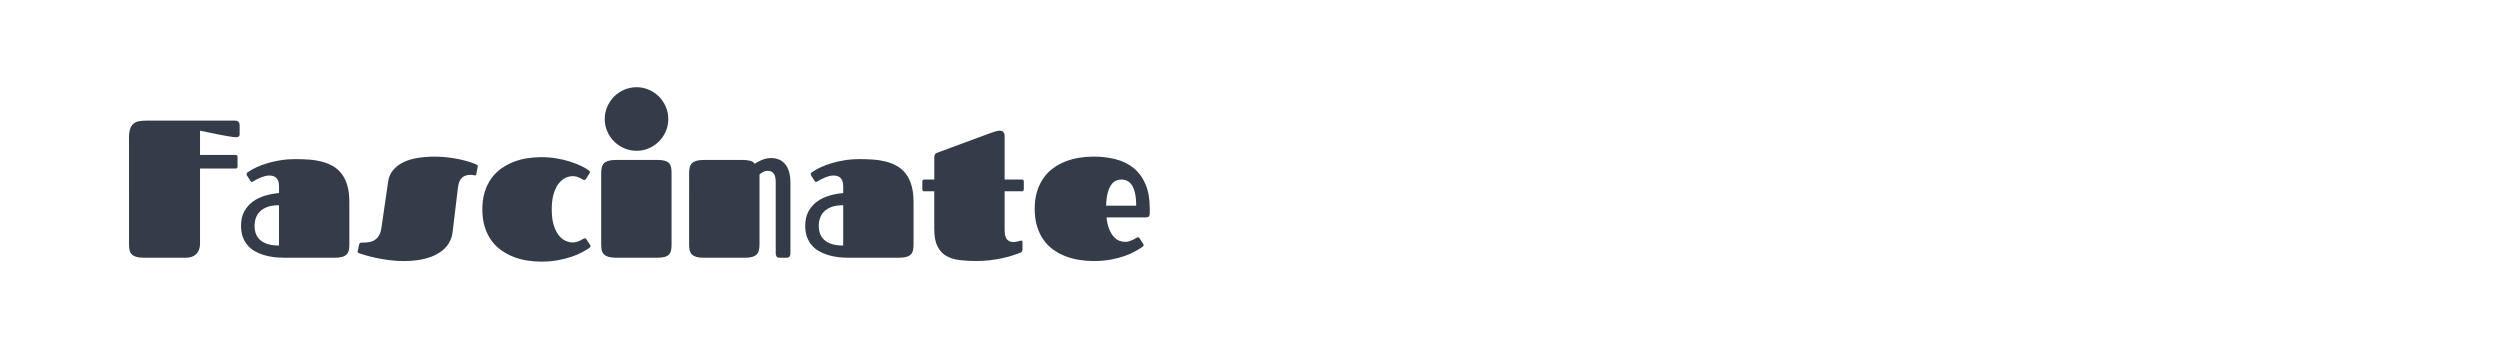 <?xml version="1.0" encoding="utf-8"?>
<!-- Generator: Adobe Illustrator 16.0.0, SVG Export Plug-In . SVG Version: 6.00 Build 0)  -->
<!DOCTYPE svg PUBLIC "-//W3C//DTD SVG 1.1//EN" "http://www.w3.org/Graphics/SVG/1.1/DTD/svg11.dtd">
<svg version="1.1" id="图层_1" xmlns="http://www.w3.org/2000/svg" xmlns:xlink="http://www.w3.org/1999/xlink" x="0px" y="0px"
	 width="258px" height="36px" viewBox="0 0 258 36" enable-background="new 0 0 258 36" xml:space="preserve">
<g>
	<path fill="#343C49" d="M20.646,25.118c0,0.15-0.019,0.312-0.055,0.482c-0.037,0.171-0.109,0.33-0.217,0.478
		c-0.109,0.148-0.262,0.271-0.458,0.37c-0.197,0.098-0.453,0.147-0.769,0.147h-4.335c-0.31,0-0.56-0.029-0.754-0.089
		c-0.194-0.059-0.347-0.144-0.458-0.256s-0.188-0.253-0.227-0.425c-0.039-0.17-0.059-0.37-0.059-0.6V14.162
		c0-0.374,0.043-0.676,0.127-0.9c0.086-0.228,0.207-0.401,0.365-0.523c0.158-0.121,0.347-0.201,0.566-0.236
		c0.221-0.036,0.465-0.054,0.734-0.054h9.152c0.314,0,0.473,0.164,0.473,0.492v0.907c0,0.13-0.039,0.216-0.118,0.256
		c-0.079,0.039-0.174,0.059-0.286,0.059c-0.065,0-0.167-0.01-0.305-0.029c-0.139-0.019-0.299-0.044-0.482-0.073
		c-0.185-0.03-0.383-0.066-0.598-0.109c-0.213-0.043-0.428-0.083-0.645-0.123c-0.506-0.099-1.057-0.213-1.654-0.344v2.502h3.664
		c0.139,0,0.207,0.069,0.207,0.206v0.985c0,0.146-0.068,0.217-0.207,0.217h-3.664V25.118z"/>
	<path fill="#343C49" d="M29.276,26.596c-0.354,0-0.712-0.023-1.069-0.068c-0.357-0.046-0.699-0.121-1.025-0.222
		c-0.324-0.103-0.629-0.235-0.91-0.399c-0.282-0.165-0.527-0.367-0.734-0.611c-0.207-0.243-0.369-0.528-0.487-0.857
		c-0.118-0.328-0.177-0.706-0.177-1.132c0-0.571,0.107-1.062,0.324-1.468c0.217-0.408,0.508-0.746,0.872-1.016
		s0.783-0.477,1.257-0.621c0.473-0.144,0.961-0.236,1.467-0.275v-0.68c0-0.256-0.033-0.459-0.098-0.611
		c-0.066-0.15-0.15-0.265-0.252-0.339c-0.102-0.076-0.213-0.124-0.335-0.147s-0.237-0.035-0.349-0.035
		c-0.133,0-0.271,0.02-0.42,0.06c-0.146,0.039-0.29,0.087-0.428,0.143c-0.139,0.055-0.27,0.116-0.395,0.183
		c-0.125,0.065-0.23,0.125-0.315,0.177c-0.04,0.026-0.075,0.049-0.108,0.067c-0.033,0.021-0.065,0.031-0.099,0.031
		c-0.059,0-0.114-0.043-0.167-0.127l-0.335-0.533c-0.033-0.046-0.05-0.096-0.05-0.148c0-0.052,0.021-0.098,0.064-0.138
		c0.043-0.039,0.084-0.072,0.123-0.099c0.217-0.15,0.492-0.305,0.828-0.463c0.334-0.156,0.711-0.299,1.127-0.424
		c0.418-0.125,0.869-0.227,1.355-0.305c0.486-0.08,0.988-0.119,1.508-0.119c0.492,0,0.973,0.018,1.442,0.05s0.913,0.104,1.331,0.212
		c0.416,0.108,0.797,0.263,1.143,0.463c0.344,0.2,0.643,0.464,0.896,0.794c0.252,0.328,0.447,0.731,0.586,1.212
		c0.139,0.479,0.207,1.053,0.207,1.724v4.395c0,0.215-0.02,0.408-0.06,0.575c-0.039,0.168-0.114,0.308-0.227,0.419
		c-0.112,0.11-0.266,0.195-0.463,0.251s-0.453,0.084-0.769,0.084H29.276z M28.792,21.178c-0.473,0-0.869,0.059-1.191,0.177
		s-0.582,0.275-0.779,0.474c-0.196,0.196-0.338,0.424-0.423,0.684s-0.128,0.526-0.128,0.803c0,0.275,0.043,0.537,0.128,0.784
		c0.085,0.246,0.227,0.46,0.423,0.645c0.197,0.185,0.457,0.329,0.779,0.435s0.719,0.156,1.191,0.156V21.178z"/>
	<path fill="#343C49" d="M44.891,16.163c0.421,0,0.841,0.024,1.261,0.073s0.82,0.113,1.197,0.192
		c0.377,0.078,0.723,0.166,1.034,0.261c0.313,0.096,0.567,0.188,0.765,0.28c0.032,0.014,0.066,0.034,0.103,0.061
		c0.036,0.024,0.054,0.075,0.054,0.146c0,0.021-0.003,0.047-0.01,0.079c-0.006,0.032-0.013,0.066-0.02,0.098l-0.117,0.583
		c-0.014,0.079-0.031,0.126-0.055,0.142c-0.023,0.017-0.045,0.025-0.064,0.025c-0.033,0-0.096-0.01-0.188-0.03
		c-0.092-0.019-0.189-0.029-0.295-0.029c-0.375,0-0.67,0.1-0.887,0.301c-0.217,0.2-0.354,0.55-0.414,1.05l-0.551,4.601
		c-0.053,0.406-0.189,0.788-0.41,1.143c-0.219,0.354-0.537,0.666-0.95,0.935c-0.413,0.271-0.925,0.482-1.532,0.637
		c-0.607,0.153-1.318,0.23-2.133,0.23c-0.512,0-1.012-0.03-1.498-0.094c-0.485-0.061-0.934-0.137-1.344-0.225
		c-0.411-0.089-0.769-0.178-1.074-0.268c-0.305-0.088-0.533-0.159-0.686-0.212c-0.053-0.012-0.093-0.03-0.123-0.054
		c-0.028-0.022-0.044-0.061-0.044-0.113c0-0.026,0.004-0.056,0.01-0.089c0.007-0.031,0.017-0.071,0.03-0.117l0.117-0.553
		c0.014-0.052,0.037-0.095,0.07-0.128c0.032-0.032,0.092-0.049,0.177-0.049c0.216,0,0.435-0.011,0.655-0.034
		c0.22-0.023,0.424-0.083,0.611-0.183c0.187-0.099,0.351-0.249,0.492-0.453c0.141-0.203,0.237-0.489,0.29-0.857l0.69-4.748
		c0.072-0.499,0.256-0.916,0.551-1.252c0.296-0.335,0.662-0.602,1.099-0.803c0.437-0.2,0.932-0.342,1.483-0.424
		C43.738,16.203,44.306,16.163,44.891,16.163z"/>
	<path fill="#343C49" d="M56.94,21.61c0,0.663,0.071,1.215,0.212,1.655s0.32,0.79,0.537,1.049c0.217,0.26,0.449,0.442,0.699,0.548
		s0.482,0.157,0.699,0.157c0.164,0,0.315-0.021,0.453-0.064c0.139-0.043,0.26-0.092,0.365-0.146
		c0.105-0.057,0.193-0.105,0.266-0.148s0.128-0.064,0.168-0.064c0.059,0,0.1,0.011,0.123,0.029c0.023,0.02,0.051,0.056,0.083,0.108
		l0.345,0.533c0.033,0.052,0.05,0.098,0.05,0.136c0,0.048-0.013,0.083-0.04,0.11c-0.025,0.026-0.053,0.048-0.078,0.069
		c-0.217,0.15-0.482,0.31-0.798,0.477c-0.315,0.168-0.683,0.32-1.099,0.458c-0.417,0.139-0.882,0.253-1.395,0.345
		C57.019,26.954,56.46,27,55.856,27c-0.492,0-0.985-0.039-1.478-0.119c-0.492-0.077-0.963-0.206-1.414-0.384
		c-0.449-0.177-0.868-0.405-1.256-0.685s-0.725-0.617-1.01-1.016c-0.285-0.397-0.51-0.859-0.675-1.389
		c-0.164-0.528-0.246-1.128-0.246-1.798c0-0.669,0.082-1.27,0.246-1.798c0.165-0.528,0.39-0.992,0.675-1.389
		c0.285-0.397,0.622-0.736,1.01-1.015c0.388-0.28,0.807-0.508,1.256-0.685c0.451-0.178,0.922-0.307,1.414-0.386
		c0.492-0.078,0.985-0.117,1.478-0.117c0.539,0,1.058,0.04,1.558,0.123c0.498,0.082,0.959,0.19,1.383,0.325s0.806,0.282,1.145,0.443
		c0.338,0.16,0.611,0.32,0.822,0.479c0.025,0.02,0.053,0.042,0.078,0.068c0.026,0.025,0.039,0.062,0.039,0.108
		c0,0.046-0.016,0.092-0.049,0.138l-0.345,0.532c-0.032,0.052-0.062,0.089-0.084,0.107c-0.022,0.021-0.063,0.03-0.123,0.03
		c-0.04,0-0.092-0.021-0.157-0.059c-0.066-0.04-0.148-0.085-0.246-0.133c-0.099-0.05-0.213-0.096-0.346-0.139
		c-0.131-0.043-0.279-0.063-0.443-0.063c-0.217,0-0.449,0.054-0.699,0.162s-0.482,0.294-0.699,0.556
		c-0.217,0.263-0.396,0.614-0.537,1.055C57.011,20.396,56.94,20.947,56.94,21.61z"/>
	<path fill="#343C49" d="M62.043,17.876c0-0.222,0.02-0.421,0.06-0.596c0.039-0.174,0.114-0.316,0.227-0.429
		c0.111-0.111,0.266-0.197,0.463-0.256c0.196-0.059,0.453-0.089,0.768-0.089h4.315c0.302,0,0.547,0.028,0.735,0.085
		c0.186,0.055,0.332,0.14,0.438,0.25c0.104,0.112,0.174,0.253,0.207,0.424s0.049,0.374,0.049,0.61v7.369
		c0,0.225-0.016,0.419-0.049,0.587c-0.033,0.167-0.103,0.309-0.207,0.423c-0.105,0.115-0.252,0.201-0.438,0.257
		c-0.188,0.056-0.434,0.084-0.735,0.084H63.56c-0.314,0-0.571-0.029-0.768-0.089c-0.197-0.059-0.352-0.144-0.463-0.256
		c-0.112-0.112-0.188-0.253-0.227-0.425c-0.04-0.17-0.06-0.37-0.06-0.6V17.876z M62.408,12.29c0-0.452,0.087-0.88,0.262-1.28
		c0.174-0.401,0.408-0.748,0.704-1.044s0.644-0.53,1.044-0.704S65.246,9,65.699,9c0.447,0,0.869,0.088,1.266,0.262
		s0.744,0.408,1.039,0.704c0.296,0.296,0.531,0.643,0.705,1.044c0.174,0.4,0.261,0.828,0.261,1.28c0,0.446-0.087,0.869-0.261,1.267
		c-0.174,0.398-0.409,0.744-0.705,1.04c-0.295,0.295-0.643,0.529-1.039,0.704c-0.396,0.174-0.818,0.26-1.266,0.26
		c-0.453,0-0.881-0.086-1.281-0.26c-0.4-0.175-0.748-0.409-1.044-0.704c-0.296-0.296-0.53-0.642-0.704-1.04
		C62.495,13.159,62.408,12.736,62.408,12.29z"/>
	<path fill="#343C49" d="M71.117,17.876c0-0.222,0.02-0.421,0.059-0.596c0.04-0.174,0.115-0.316,0.228-0.429
		c0.111-0.111,0.267-0.197,0.463-0.256s0.454-0.089,0.769-0.089h4.029c0.295,0,0.55,0.03,0.764,0.089
		c0.213,0.059,0.365,0.16,0.458,0.306c0.085-0.06,0.188-0.123,0.311-0.192c0.121-0.069,0.255-0.133,0.399-0.191
		c0.144-0.061,0.299-0.108,0.463-0.148c0.164-0.039,0.334-0.059,0.512-0.059c0.631,0,1.121,0.216,1.473,0.65
		c0.352,0.433,0.527,1.07,0.527,1.91v7.262c0,0.111-0.016,0.198-0.045,0.261s-0.064,0.108-0.107,0.139
		c-0.043,0.029-0.094,0.047-0.152,0.054c-0.06,0.007-0.119,0.01-0.178,0.01h-0.631c-0.171,0-0.281-0.05-0.33-0.147
		c-0.049-0.1-0.074-0.204-0.074-0.315v-7.359c0-0.375-0.066-0.66-0.201-0.858c-0.135-0.196-0.35-0.294-0.646-0.294
		c-0.15,0-0.303,0.041-0.457,0.122c-0.154,0.082-0.277,0.17-0.369,0.261v7.212c0,0.23-0.02,0.431-0.06,0.603
		c-0.04,0.17-0.114,0.313-0.227,0.428c-0.112,0.114-0.267,0.202-0.463,0.261c-0.197,0.06-0.453,0.089-0.769,0.089h-4.227
		c-0.314,0-0.572-0.029-0.769-0.089c-0.196-0.059-0.352-0.144-0.463-0.256c-0.112-0.112-0.188-0.253-0.228-0.425
		c-0.039-0.17-0.059-0.37-0.059-0.6V17.876z"/>
	<path fill="#343C49" d="M87.501,26.596c-0.355,0-0.712-0.023-1.07-0.068c-0.357-0.046-0.698-0.121-1.023-0.222
		c-0.325-0.103-0.629-0.235-0.912-0.399c-0.282-0.165-0.527-0.367-0.732-0.611c-0.209-0.243-0.371-0.528-0.489-0.857
		c-0.118-0.328-0.177-0.706-0.177-1.132c0-0.571,0.108-1.062,0.325-1.468c0.216-0.408,0.507-0.746,0.872-1.016
		c0.363-0.27,0.783-0.477,1.256-0.621c0.473-0.144,0.962-0.236,1.468-0.275v-0.68c0-0.256-0.032-0.459-0.099-0.611
		c-0.065-0.15-0.149-0.265-0.251-0.339c-0.102-0.076-0.214-0.124-0.335-0.147s-0.238-0.035-0.35-0.035
		c-0.132,0-0.271,0.02-0.419,0.06c-0.147,0.039-0.29,0.087-0.429,0.143c-0.138,0.055-0.27,0.116-0.395,0.183
		c-0.124,0.065-0.229,0.125-0.314,0.177c-0.039,0.026-0.075,0.049-0.108,0.067c-0.032,0.021-0.065,0.031-0.099,0.031
		c-0.059,0-0.115-0.043-0.168-0.127l-0.334-0.533c-0.033-0.046-0.05-0.096-0.05-0.148c0-0.052,0.021-0.098,0.063-0.138
		c0.043-0.039,0.084-0.072,0.124-0.099c0.216-0.15,0.492-0.305,0.827-0.463c0.335-0.156,0.711-0.299,1.129-0.424
		c0.416-0.125,0.867-0.227,1.354-0.305c0.486-0.08,0.988-0.119,1.508-0.119c0.492,0,0.973,0.018,1.443,0.05
		c0.469,0.032,0.912,0.104,1.33,0.212c0.417,0.108,0.798,0.263,1.143,0.463c0.344,0.2,0.645,0.464,0.896,0.794
		c0.253,0.328,0.448,0.731,0.586,1.212c0.139,0.479,0.207,1.053,0.207,1.724v4.395c0,0.215-0.02,0.408-0.059,0.575
		c-0.04,0.168-0.115,0.308-0.227,0.419c-0.112,0.11-0.266,0.195-0.463,0.251s-0.453,0.084-0.77,0.084H87.501z M87.018,21.178
		c-0.473,0-0.87,0.059-1.192,0.177c-0.321,0.118-0.58,0.275-0.777,0.474c-0.197,0.196-0.339,0.424-0.424,0.684
		c-0.086,0.26-0.129,0.526-0.129,0.803c0,0.275,0.043,0.537,0.129,0.784c0.085,0.246,0.227,0.46,0.424,0.645
		s0.456,0.329,0.777,0.435c0.322,0.105,0.72,0.156,1.192,0.156V21.178z"/>
	<path fill="#343C49" d="M95.392,19.739c-0.139,0-0.207-0.072-0.207-0.218v-0.787c0-0.139,0.068-0.207,0.207-0.207h1.025v-2.236
		c0-0.1,0.014-0.197,0.043-0.296c0.031-0.099,0.11-0.174,0.242-0.227l5.438-2.009c0.249-0.093,0.456-0.162,0.62-0.208
		s0.309-0.068,0.434-0.068c0.046,0,0.098,0.008,0.153,0.023c0.057,0.017,0.109,0.045,0.158,0.084c0.049,0.04,0.09,0.094,0.123,0.163
		c0.033,0.068,0.049,0.152,0.049,0.252v4.521h1.773c0.139,0,0.207,0.068,0.207,0.207v0.787c0,0.146-0.068,0.218-0.207,0.218h-1.773
		v3.97c0,0.467,0.078,0.795,0.232,0.985s0.393,0.285,0.715,0.285c0.07,0,0.146-0.008,0.225-0.024
		c0.08-0.016,0.154-0.032,0.223-0.049s0.133-0.033,0.191-0.05c0.061-0.017,0.109-0.024,0.148-0.024c0.072,0,0.109,0.042,0.109,0.128
		v0.759c0,0.132-0.027,0.22-0.08,0.266c-0.053,0.047-0.098,0.076-0.139,0.088c-0.25,0.105-0.543,0.211-0.881,0.315
		c-0.338,0.105-0.703,0.199-1.094,0.281c-0.391,0.083-0.803,0.148-1.237,0.197c-0.434,0.05-0.867,0.073-1.301,0.073
		c-0.623,0-1.203-0.03-1.738-0.094c-0.535-0.061-0.998-0.204-1.389-0.427c-0.391-0.225-0.697-0.556-0.916-0.995
		c-0.221-0.441-0.33-1.039-0.33-1.795v-3.89H95.392z"/>
	<path fill="#343C49" d="M116.092,24.96c0.178,0,0.338-0.024,0.482-0.073c0.145-0.05,0.273-0.104,0.391-0.163
		c0.113-0.06,0.209-0.113,0.285-0.163c0.074-0.048,0.133-0.073,0.172-0.073c0.059,0,0.1,0.01,0.123,0.03
		c0.023,0.019,0.051,0.056,0.084,0.107l0.344,0.532c0.033,0.052,0.051,0.099,0.051,0.138c0,0.046-0.014,0.082-0.041,0.107
		c-0.025,0.027-0.051,0.051-0.078,0.07c-0.217,0.15-0.482,0.313-0.799,0.487c-0.314,0.175-0.68,0.334-1.098,0.478
		c-0.418,0.145-0.889,0.265-1.414,0.36s-1.104,0.142-1.734,0.142c-0.492,0-0.984-0.038-1.477-0.117
		c-0.494-0.079-0.965-0.203-1.414-0.374c-0.451-0.171-0.869-0.395-1.256-0.67c-0.389-0.275-0.725-0.614-1.01-1.015
		c-0.287-0.401-0.512-0.866-0.676-1.395s-0.246-1.135-0.246-1.817c0-0.67,0.082-1.27,0.246-1.798
		c0.164-0.529,0.389-0.994,0.676-1.395c0.285-0.401,0.621-0.74,1.01-1.02c0.387-0.279,0.805-0.507,1.256-0.68
		c0.449-0.174,0.92-0.301,1.414-0.38c0.492-0.077,0.984-0.117,1.477-0.117c0.822,0,1.586,0.091,2.291,0.275
		c0.707,0.184,1.318,0.486,1.838,0.907c0.518,0.419,0.926,0.971,1.221,1.654c0.297,0.684,0.443,1.521,0.443,2.513v0.551
		c0,0.119-0.029,0.21-0.088,0.276c-0.059,0.065-0.158,0.099-0.295,0.099h-4.08c0.053,0.485,0.146,0.891,0.281,1.216
		s0.289,0.586,0.463,0.779s0.363,0.33,0.566,0.408C115.703,24.922,115.9,24.96,116.092,24.96z M117.254,21.226
		c0-0.525-0.041-0.96-0.123-1.304c-0.082-0.347-0.191-0.622-0.33-0.829c-0.139-0.206-0.301-0.353-0.486-0.438
		c-0.189-0.085-0.383-0.127-0.588-0.127c-0.15,0-0.314,0.028-0.492,0.088s-0.344,0.185-0.498,0.375
		c-0.154,0.189-0.285,0.462-0.393,0.817c-0.109,0.354-0.174,0.827-0.193,1.418H117.254z"/>
</g>
</svg>
